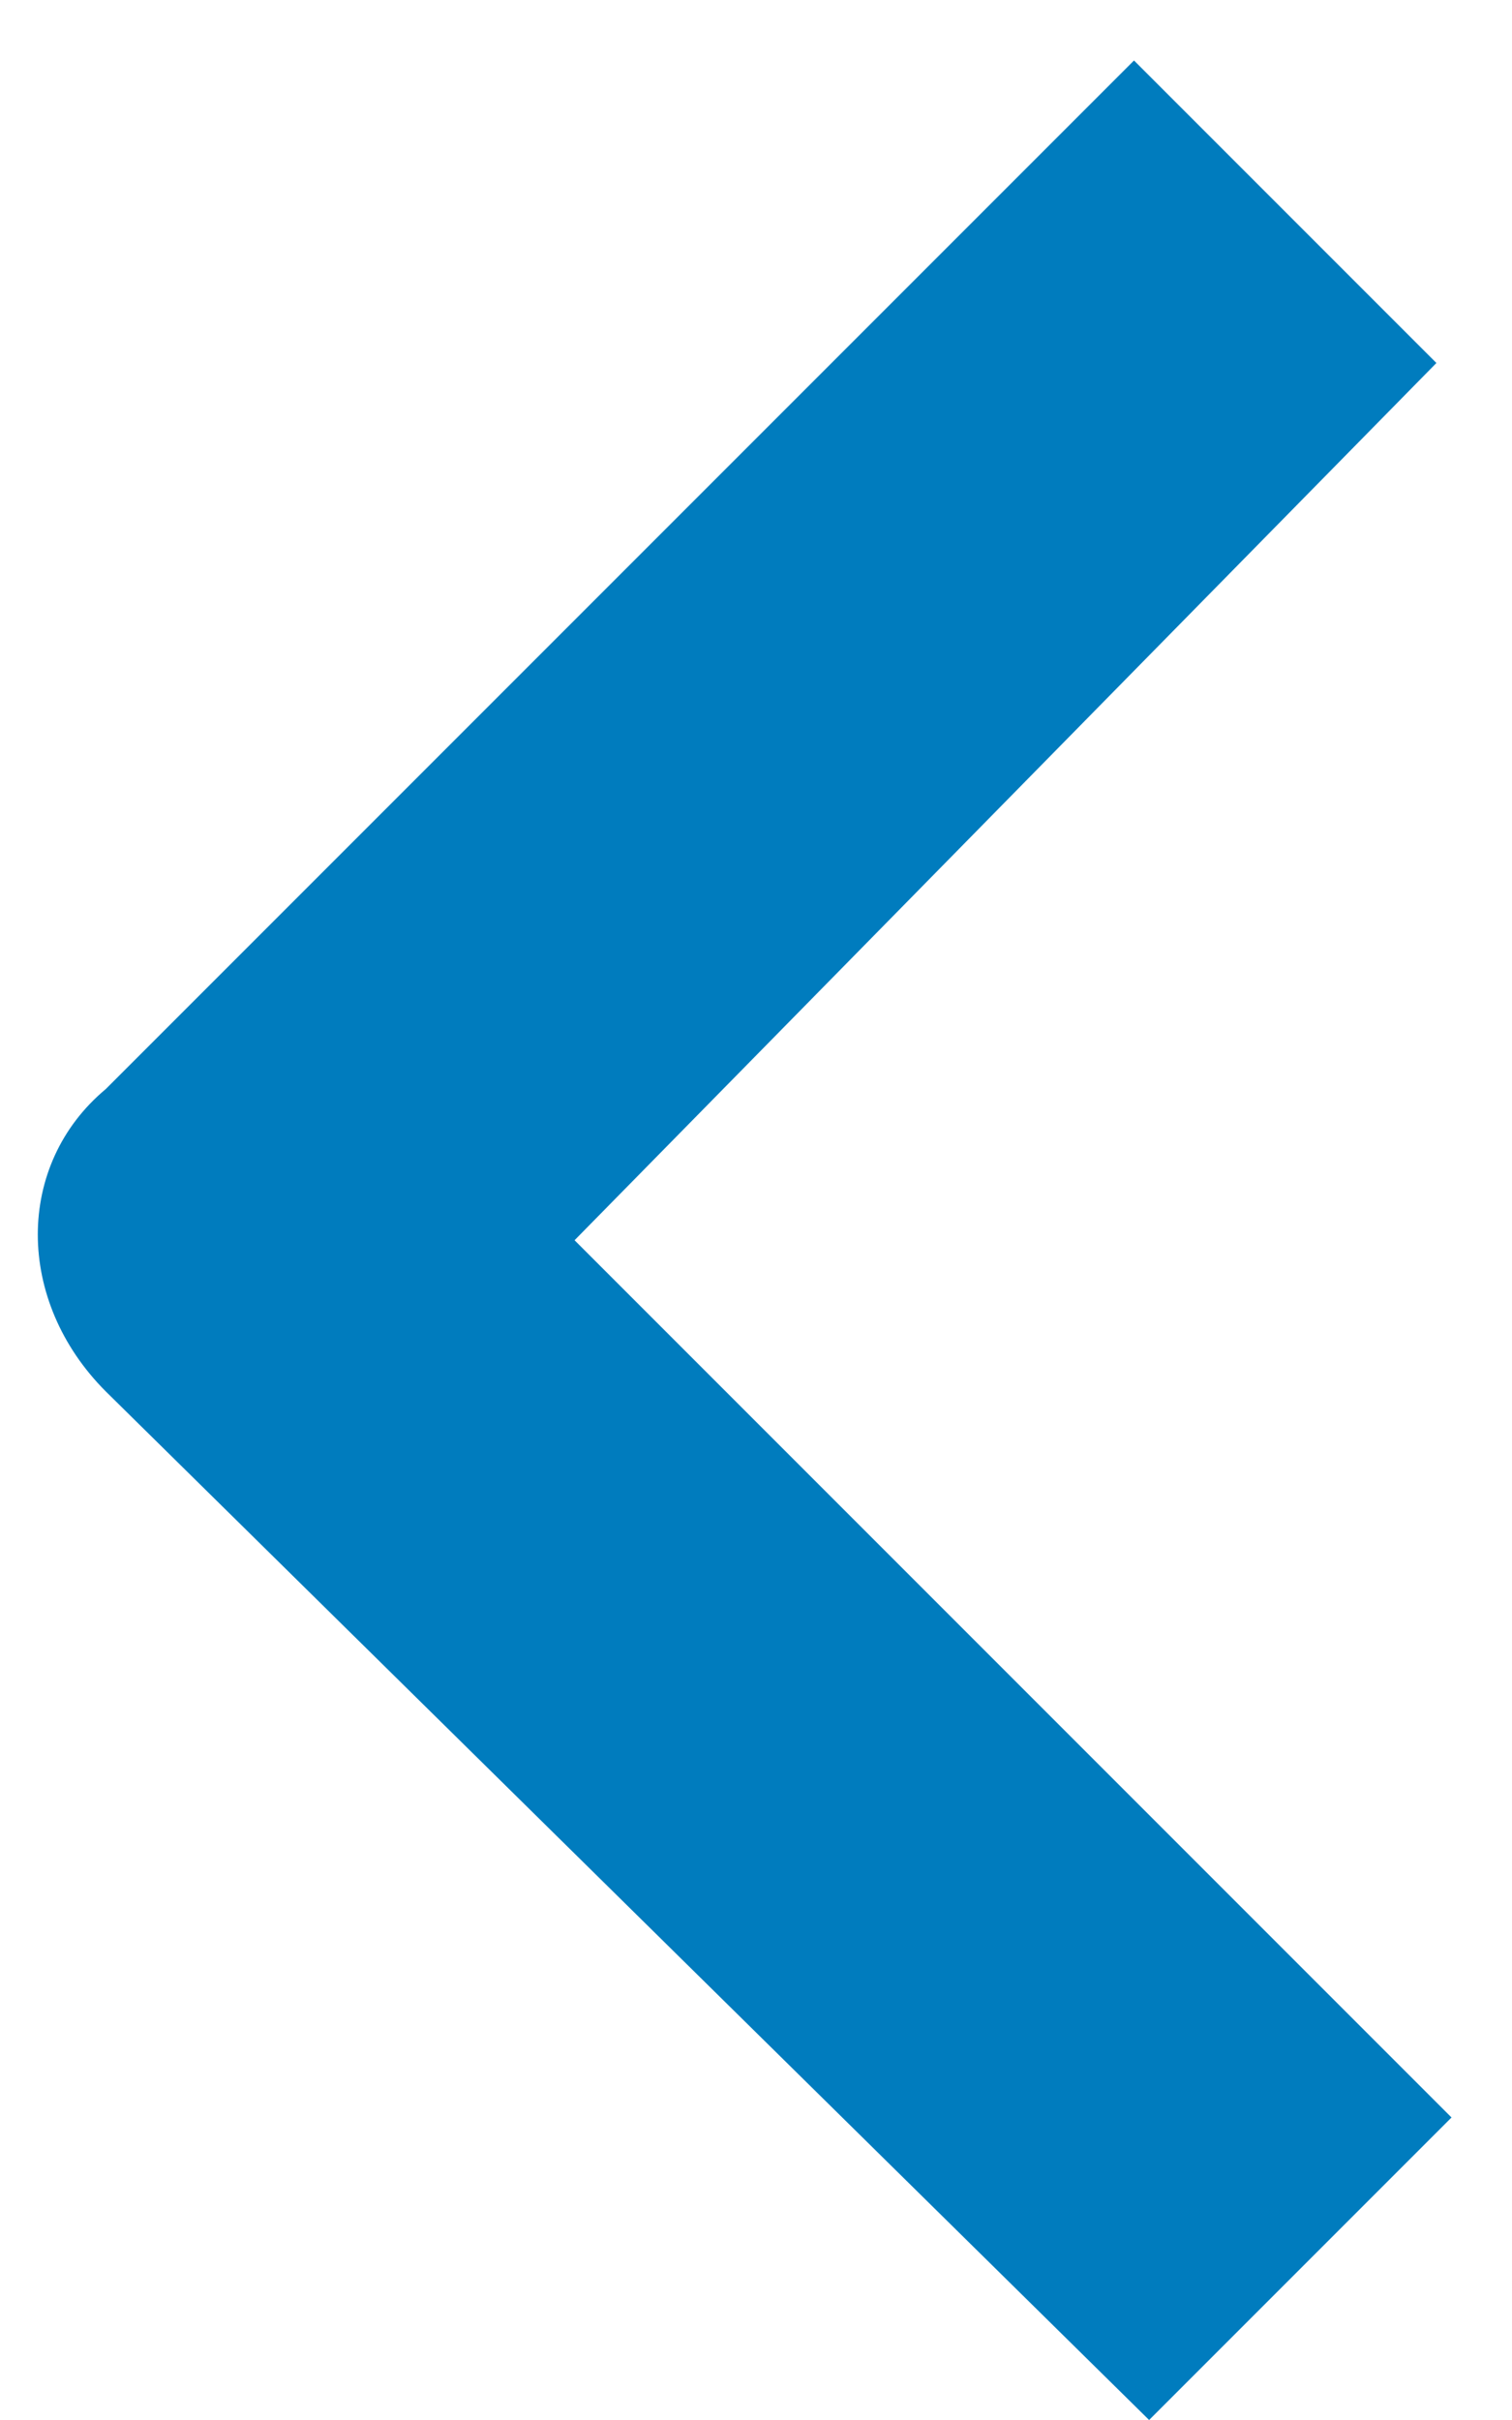 <?xml version="1.0" encoding="utf-8"?>
<!-- Generator: Adobe Illustrator 22.1.0, SVG Export Plug-In . SVG Version: 6.00 Build 0)  -->
<svg version="1.1" xmlns="http://www.w3.org/2000/svg" xmlns:xlink="http://www.w3.org/1999/xlink" x="0px" y="0px"
	 viewBox="0 0 10 16" style="enable-background:new 0 0 10 16;" xml:space="preserve">
<style type="text/css">
	.st0{display:none;}
	.st1{display:inline;fill:#007CBE;}
	.st2{fill:#007CBE;}
</style>
<g id="next" class="st0">
	<path id="a_1_" class="st1" d="M0.3,2.4l2-2l6.8,6.8c0.6,0.6,0.6,1.5,0,2L2.4,16l-2-2l5.8-5.8L0.3,2.4z"/>
</g>
<g id="prev">
	<path id="a_2_" class="st2" d="M9.6,14l-2,2L0.7,9.2c-0.6-0.6-0.6-1.5,0-2l6.8-6.8l2,2L3.8,8.2L9.6,14z"/>
</g>
</svg>
